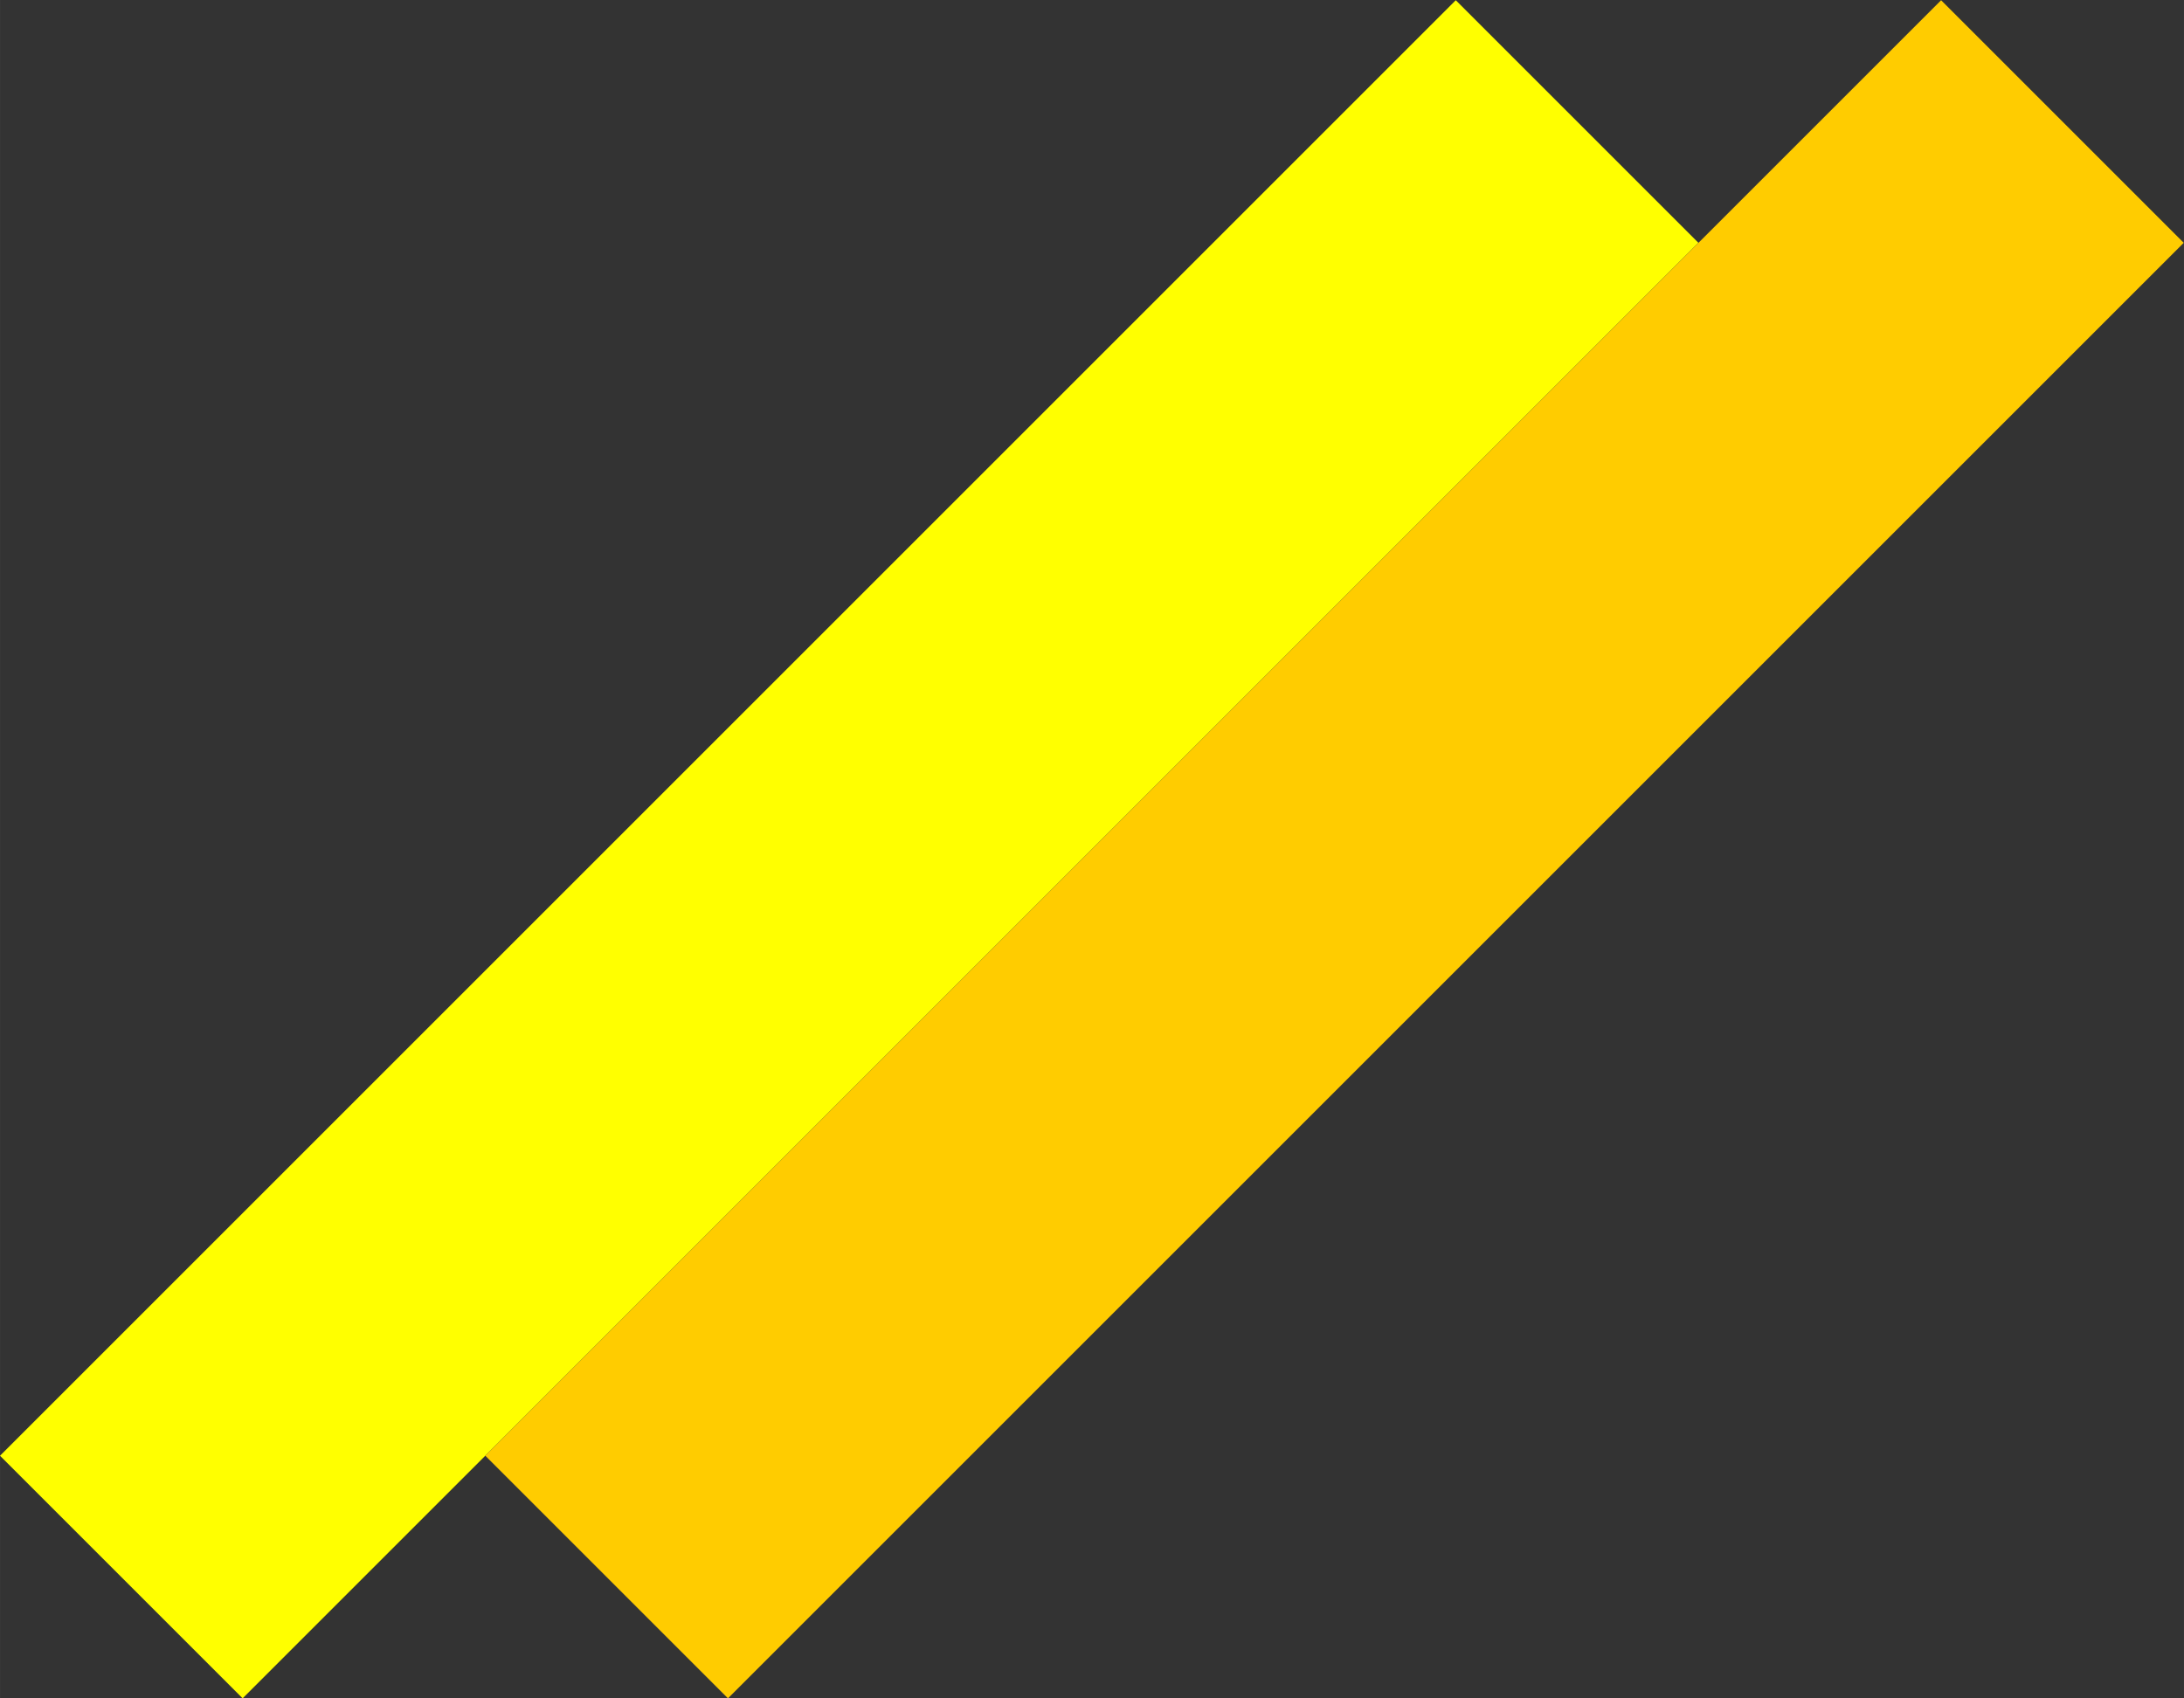 <?xml version="1.0" encoding="UTF-8"?>
<!DOCTYPE svg PUBLIC "-//W3C//DTD SVG 1.1//EN" "http://www.w3.org/Graphics/SVG/1.1/DTD/svg11.dtd">
<!-- Creator: CorelDRAW -->
<svg xmlns="http://www.w3.org/2000/svg" xml:space="preserve" width="33.676mm" height="26.192mm" version="1.1" style="shape-rendering:geometricPrecision; text-rendering:geometricPrecision; image-rendering:optimizeQuality; fill-rule:evenodd; clip-rule:evenodd"
viewBox="0 0 6511.9 5064.8"
 xmlns:xlink="http://www.w3.org/1999/xlink"
 xmlns:xodm="http://www.corel.com/coreldraw/odm/2003">
 <rect x="0" y="0" width="6511.9" height="5064.8" fill="#333333" stroke="none"/>
 <defs>
  <style type="text/css">
   <![CDATA[
    .fil1 {fill:#FFCC00;fill-rule:nonzero}
    .fil0 {fill:yellow;fill-rule:nonzero}
   ]]>
  </style>
 </defs>
 <g id="Camada_x0020_1">
  <rect class="fil0" transform="matrix(0.707 -0.707 0.707 0.707 0.015 4341.26)" width="6139.47" height="1023.25"/>
  <rect class="fil1" transform="matrix(0.707 -0.707 0.707 0.707 1447.09 4341.26)" width="6139.47" height="1023.25"/>
 </g>
</svg>
